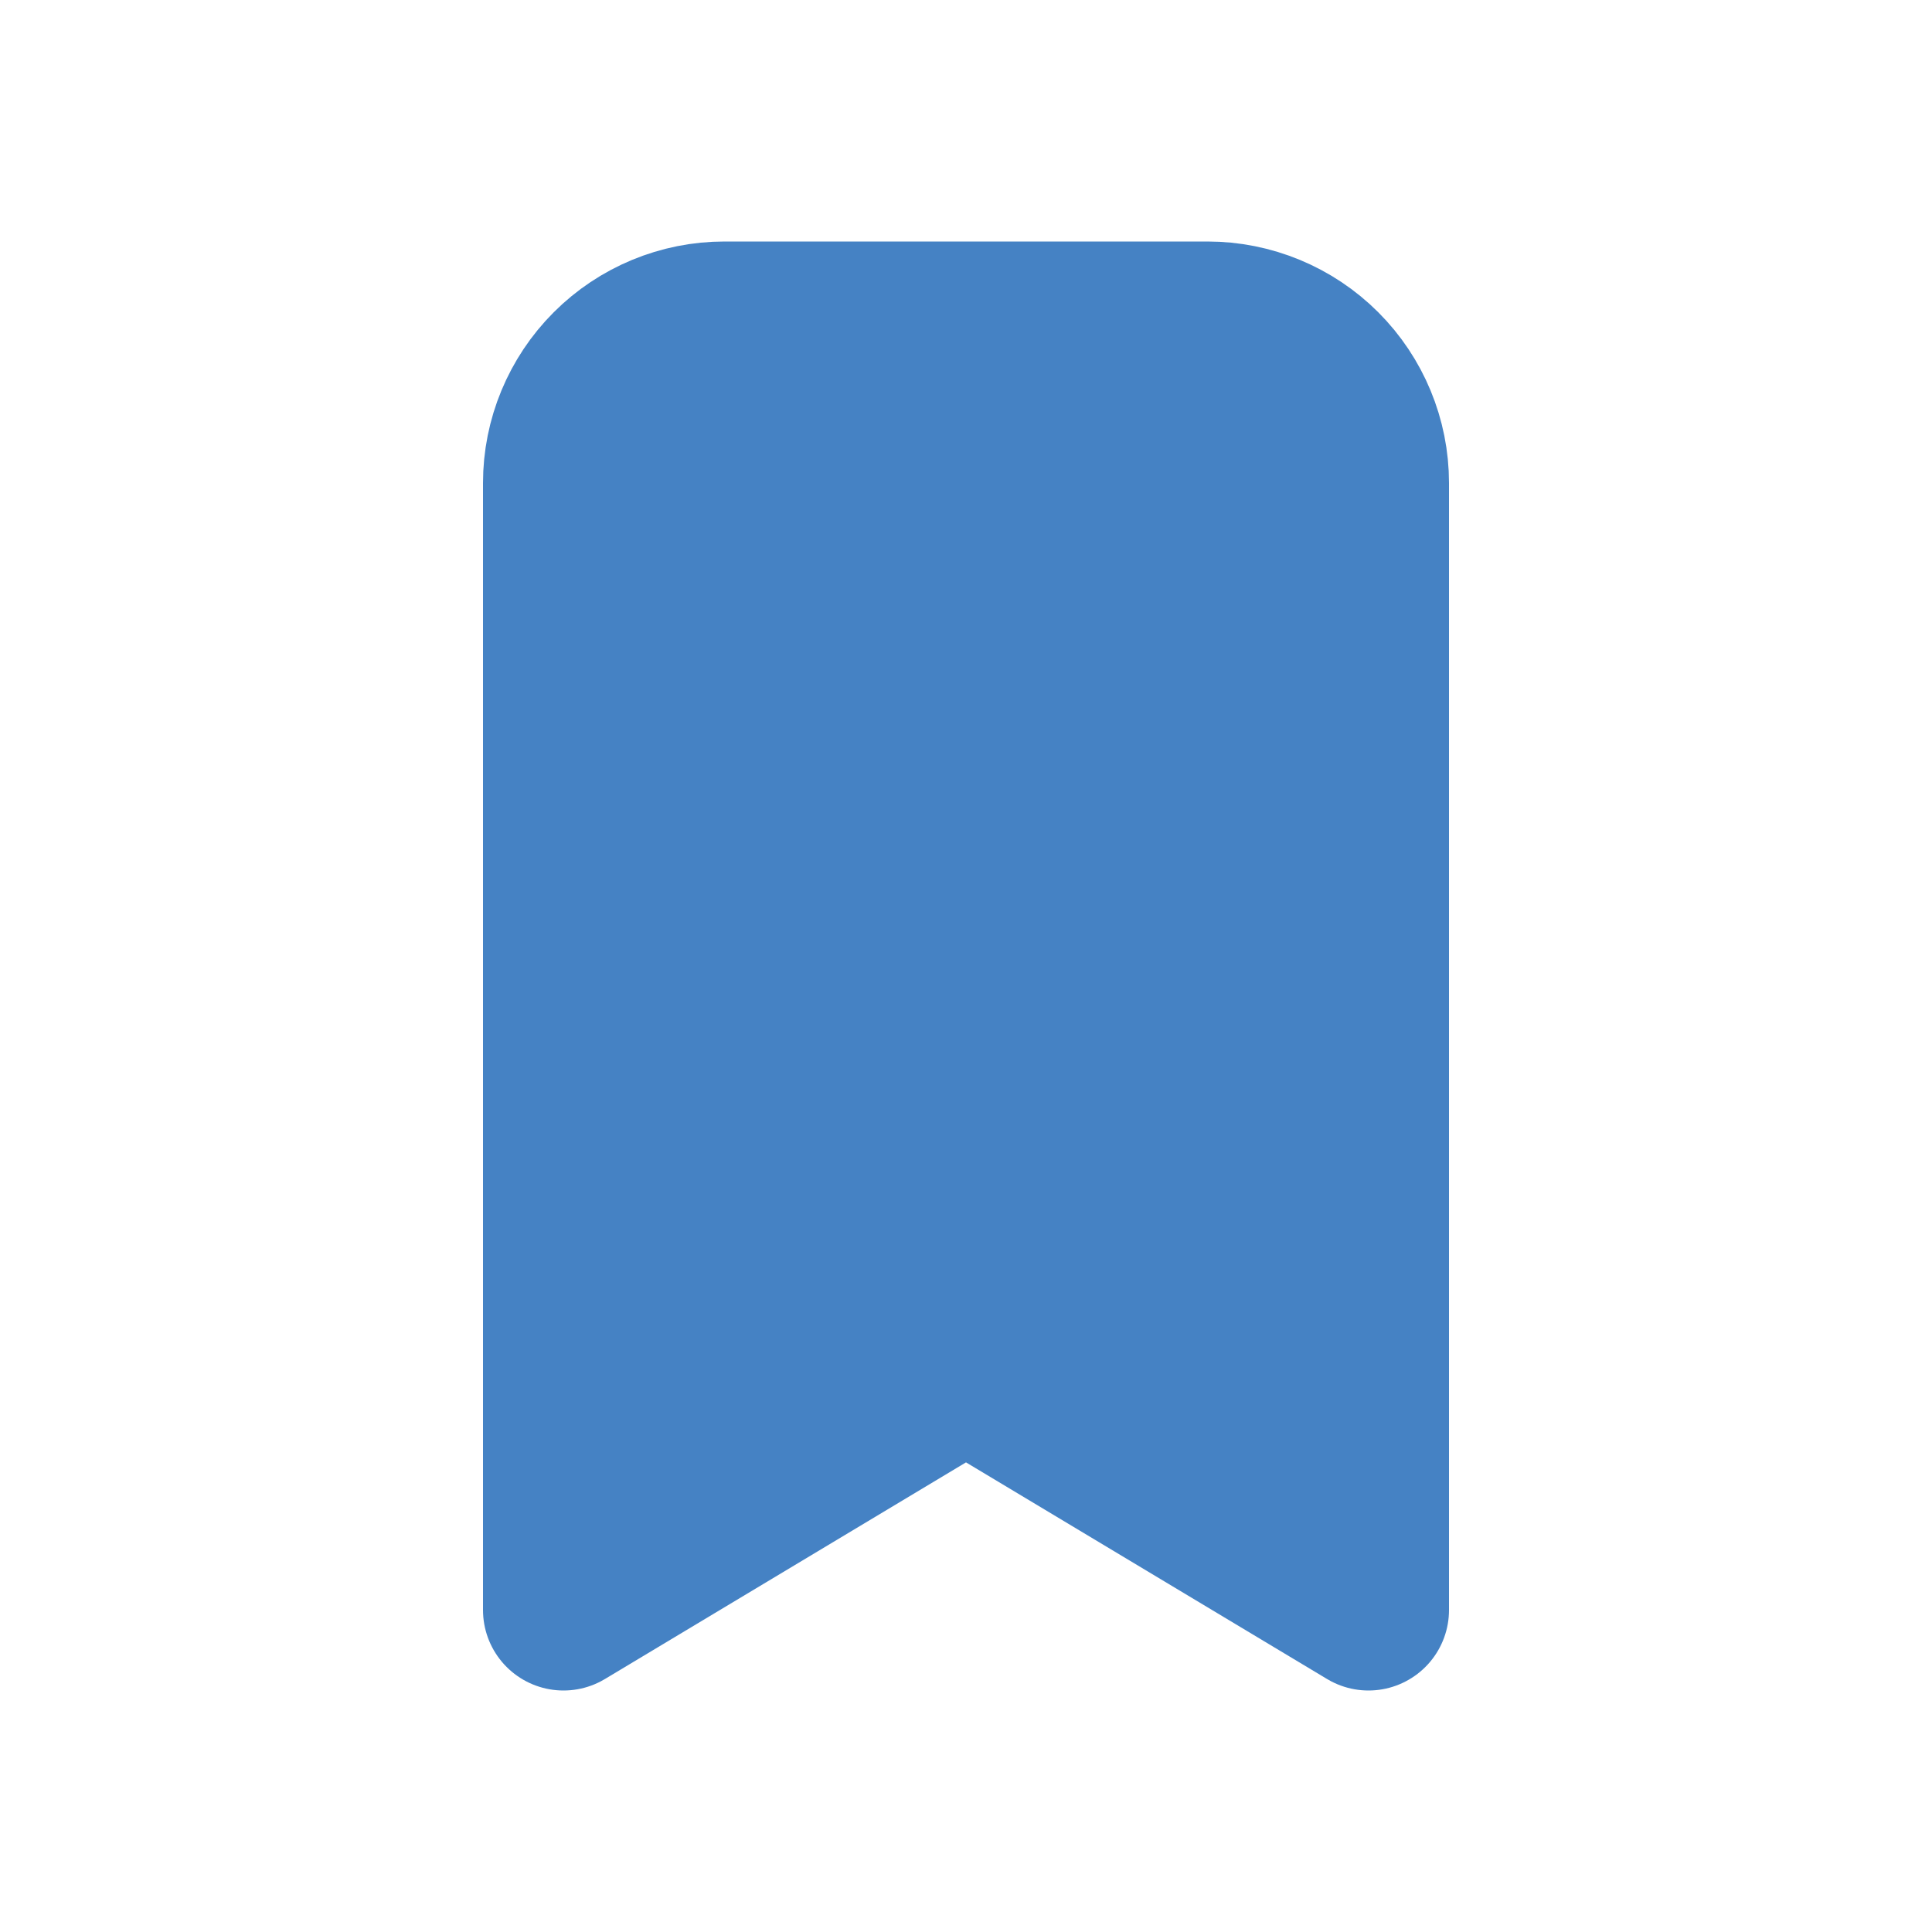 <svg width="24" height="24" viewBox="0 0 24 24" xmlns="http://www.w3.org/2000/svg">
  <path d="M9 4H15C15.53 4 16.039 4.211 16.414 4.586C16.789 4.961 17 5.47 17 6V20L12 17L7 20V6C7 5.47 7.211 4.961 7.586 4.586C7.961 4.211 8.47 4 9 4Z" stroke="#4582C4" stroke-width="2" stroke-linecap="round" stroke-linejoin="round" fill="#4582C4"/>
</svg>